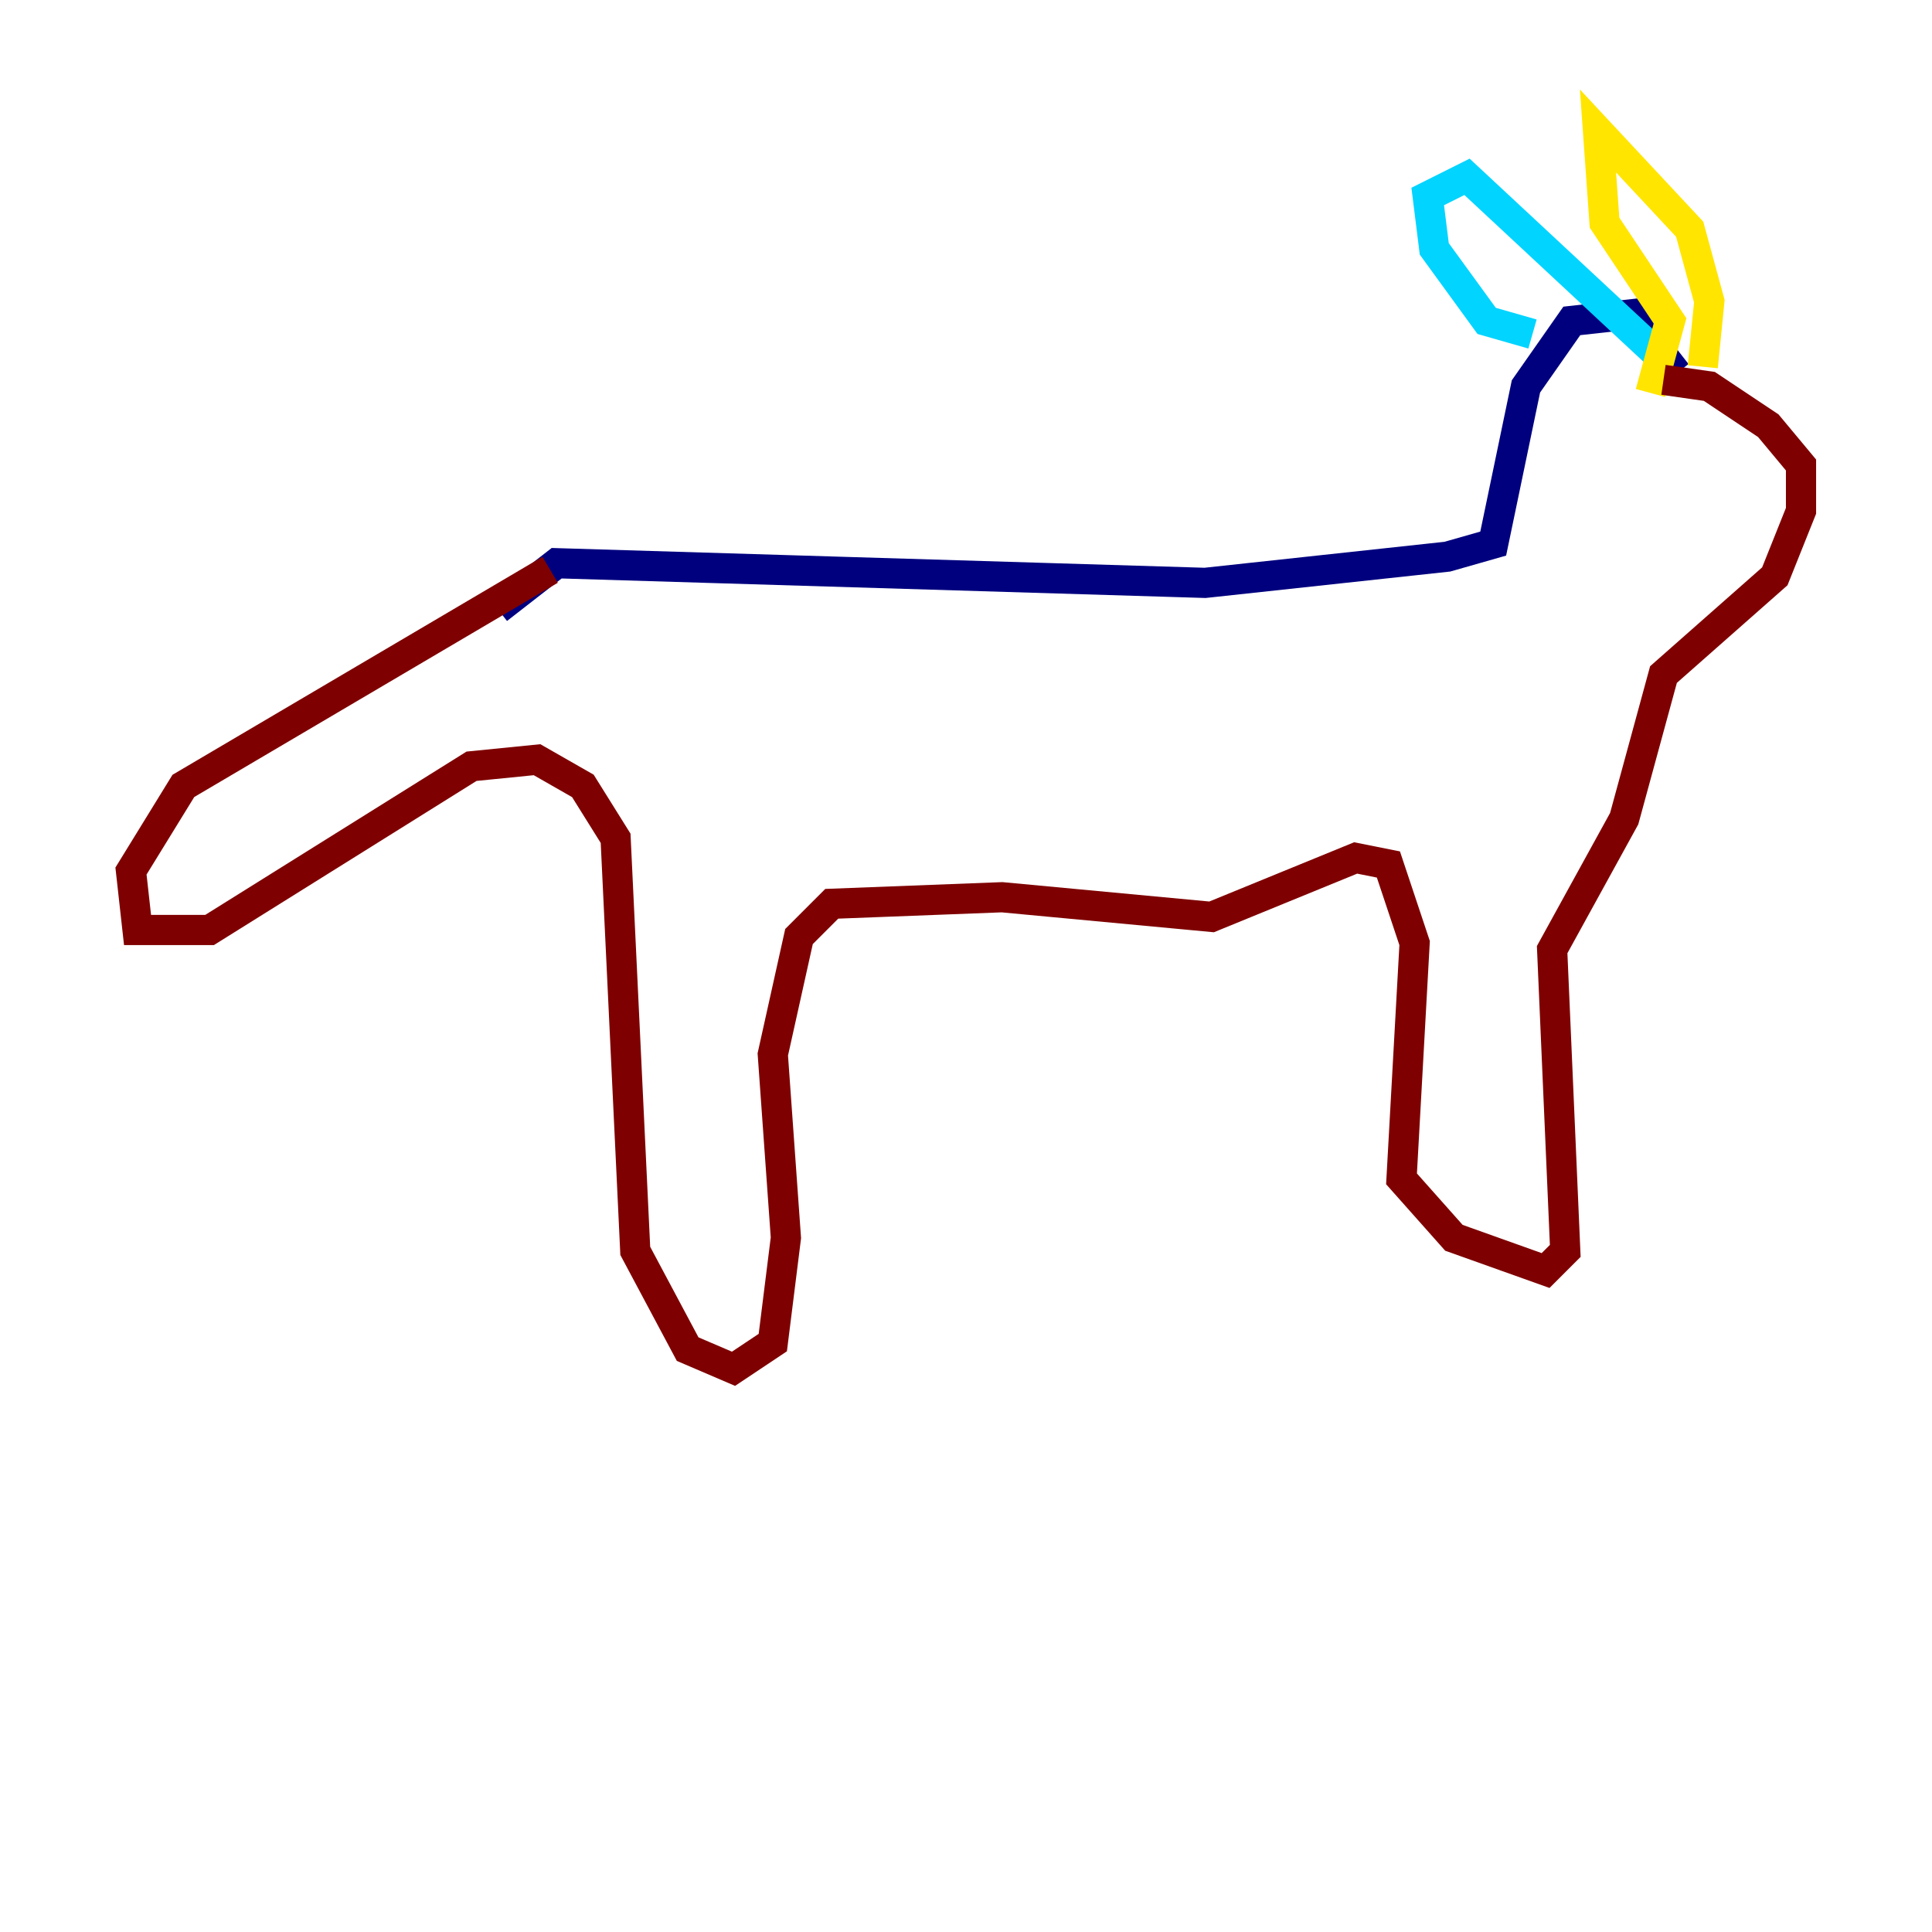 <?xml version="1.0" encoding="utf-8" ?>
<svg baseProfile="tiny" height="128" version="1.2" viewBox="0,0,128,128" width="128" xmlns="http://www.w3.org/2000/svg" xmlns:ev="http://www.w3.org/2001/xml-events" xmlns:xlink="http://www.w3.org/1999/xlink"><defs /><polyline fill="none" points="32.976,40.352 36.881,37.315 79.837,38.617 95.891,36.881 98.929,36.014 101.098,25.6 104.136,21.261 108.041,20.827 111.078,24.732" stroke="#00007f" stroke-width="2" /><polyline fill="none" points="101.532,22.129 98.495,21.261 95.024,16.488 94.59,13.017 97.193,11.715 109.776,23.43" stroke="#00d4ff" stroke-width="2" /><polyline fill="none" points="109.342,26.034 110.644,21.261 106.305,14.752 105.871,8.678 111.946,15.186 113.248,19.959 112.814,24.298" stroke="#ffe500" stroke-width="2" /><polyline fill="none" points="110.21,25.166 113.248,25.6 117.153,28.203 119.322,30.807 119.322,33.844 117.586,38.183 110.21,44.691 107.607,54.237 102.834,62.915 103.702,82.875 102.4,84.176 96.325,82.007 92.854,78.102 93.722,62.481 91.986,57.275 89.817,56.841 80.271,60.746 66.386,59.444 55.105,59.878 52.936,62.047 51.2,69.858 52.068,82.007 51.2,88.949 48.597,90.685 45.559,89.383 42.088,82.875 40.786,55.539 38.617,52.068 35.58,50.332 31.241,50.766 13.885,61.614 9.112,61.614 8.678,57.709 12.149,52.068 36.447,37.749" stroke="#7f0000" stroke-width="2" /></svg>